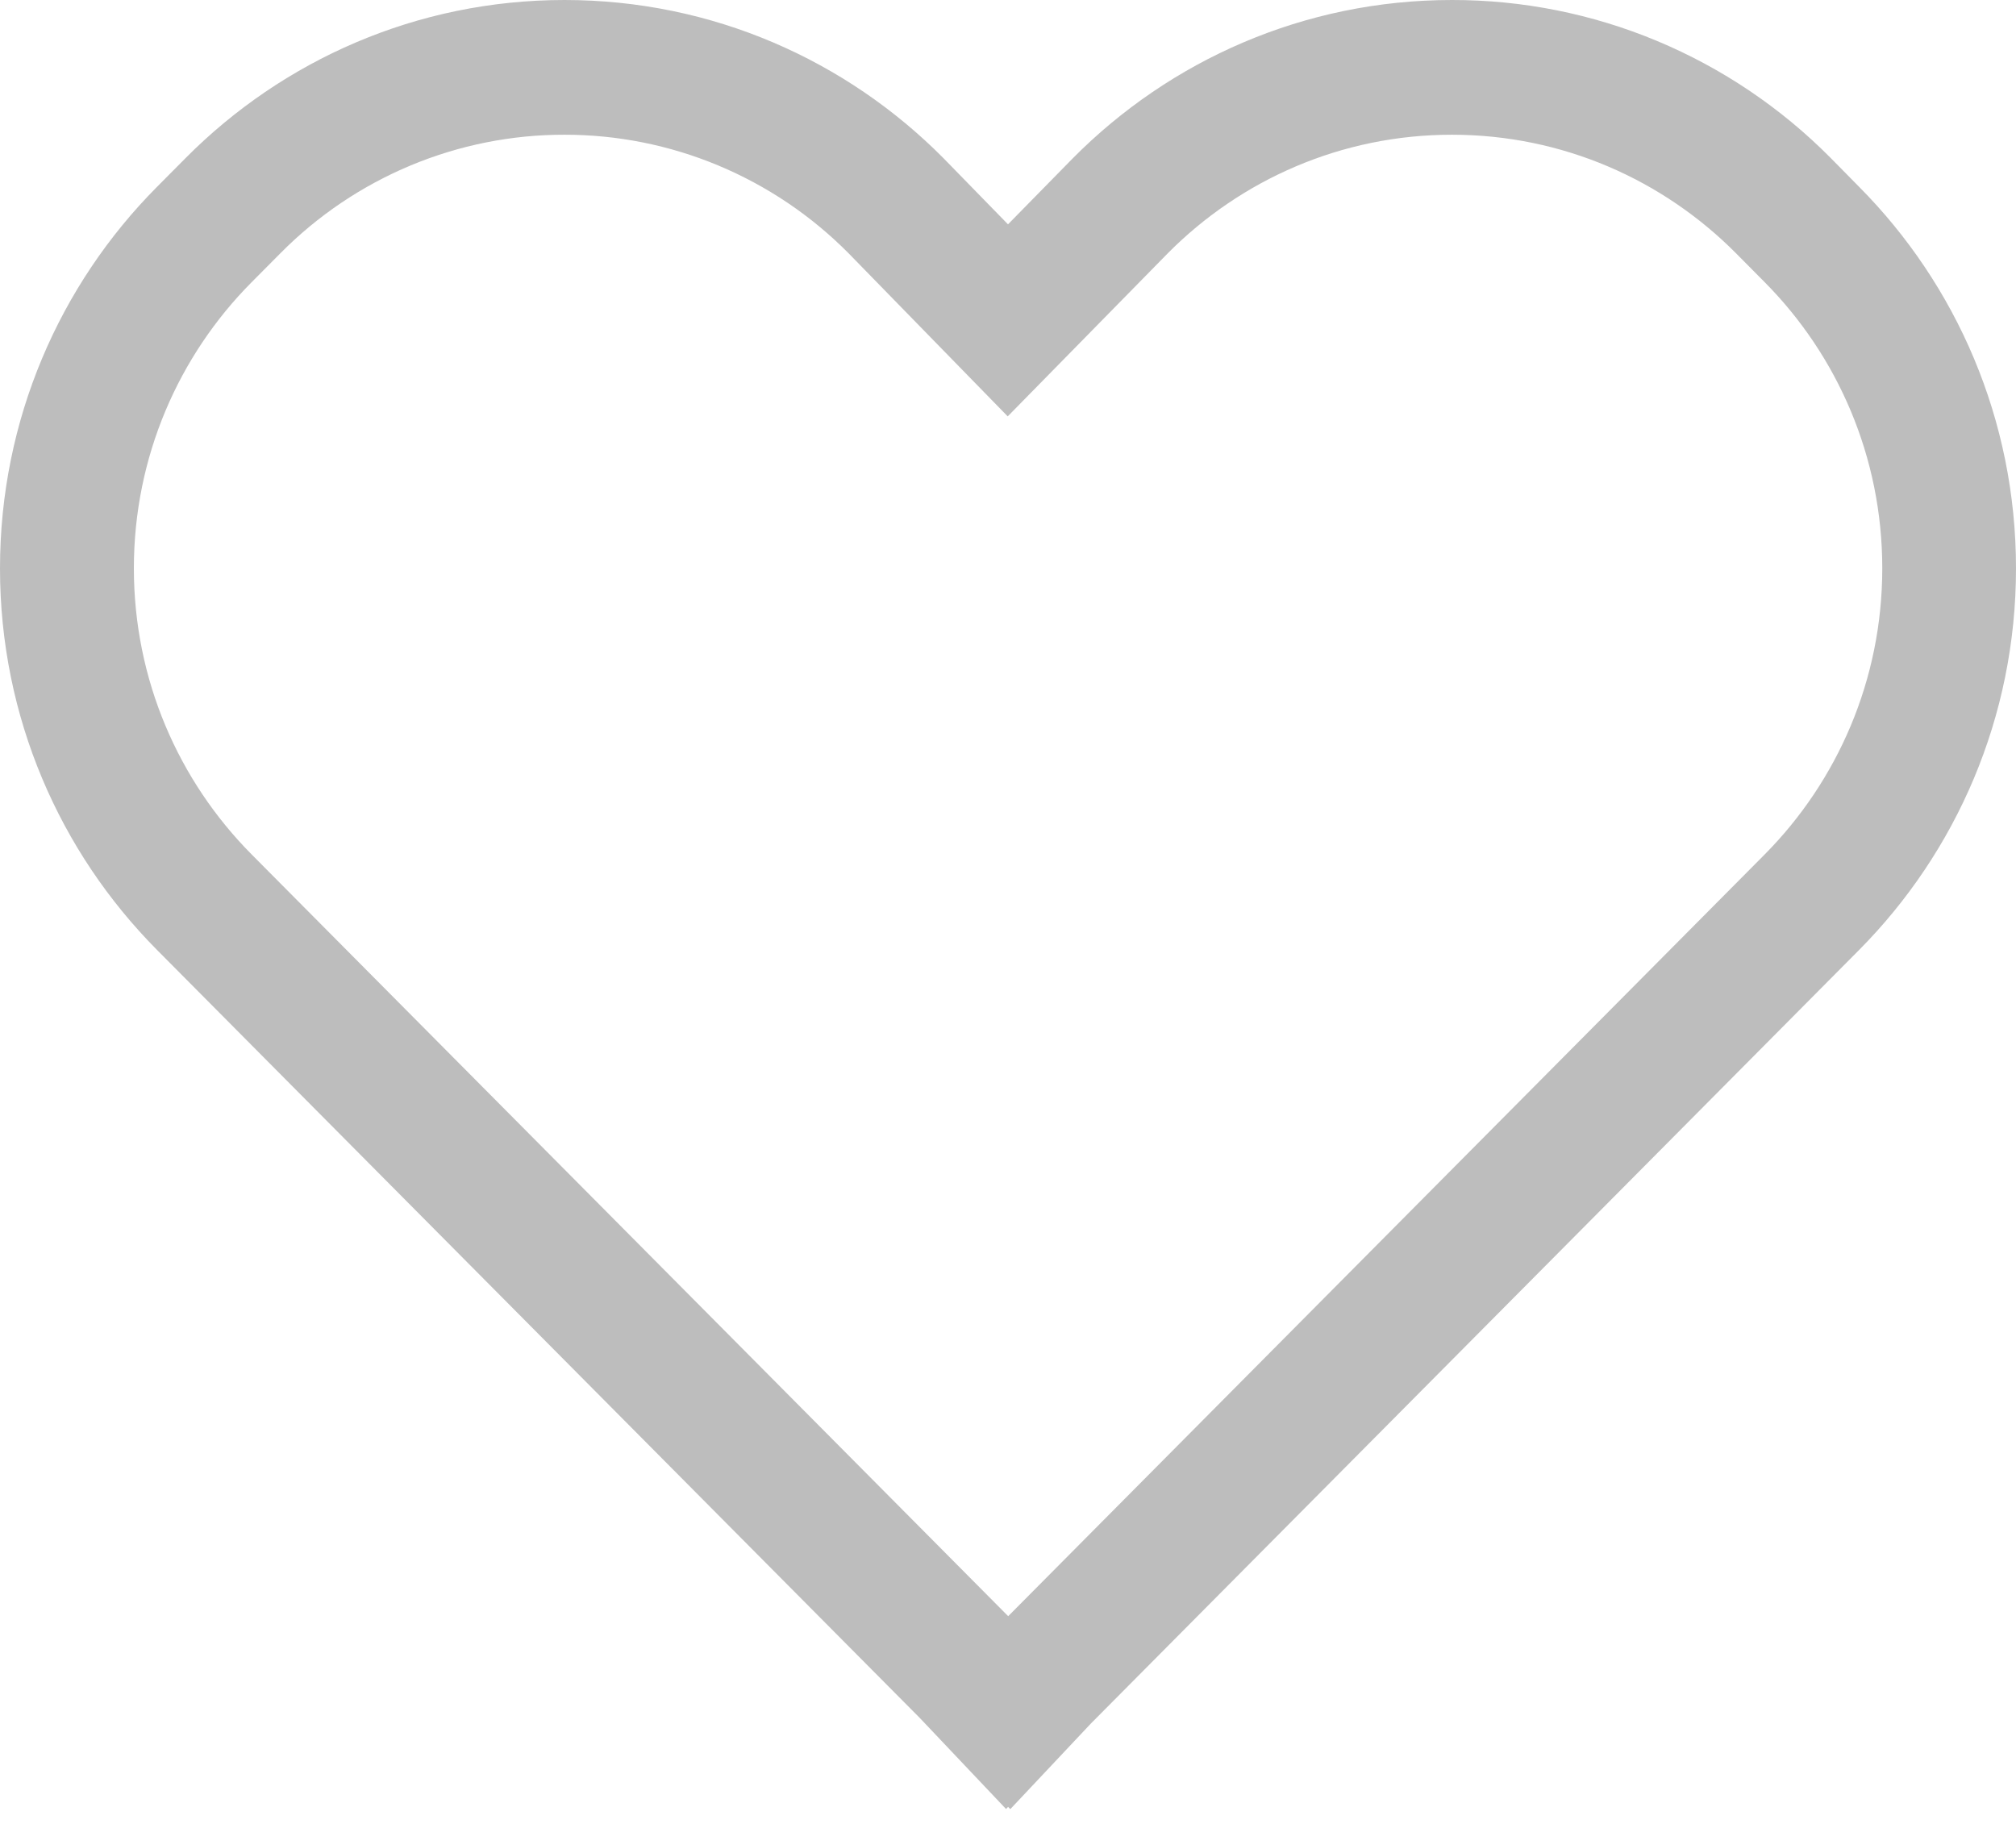 <svg width="42" height="38" viewBox="0 0 42 38" fill="none" xmlns="http://www.w3.org/2000/svg">
<path d="M38.138 3.29C37.103 2.245 35.873 1.417 34.519 0.852C33.165 0.287 31.713 -0.002 30.248 1.1549e-05C27.164 1.1549e-05 24.371 1.26 22.352 3.296L21 4.674L19.65 3.29C17.631 1.256 14.841 1.1549e-05 11.76 1.1549e-05C8.679 1.1549e-05 5.889 1.258 3.87 3.29L3.267 3.897C1.248 5.93 0 8.739 0 11.842C0 14.945 1.25 17.753 3.267 19.787L19.165 35.795L20.959 37.689L21.002 37.645L21.048 37.692L22.729 35.906L38.736 19.787C40.752 17.752 42 14.945 42 11.842C42 8.739 40.754 5.932 38.736 3.897L38.138 3.29ZM36.767 17.799L21.004 33.672L5.24 17.799C3.727 16.274 2.789 14.168 2.789 11.84C2.789 9.512 3.727 7.406 5.24 5.882L5.843 5.275C6.619 4.491 7.541 3.87 8.557 3.446C9.572 3.023 10.661 2.805 11.76 2.807C12.858 2.806 13.946 3.023 14.96 3.446C15.975 3.869 16.897 4.489 17.673 5.271L20.994 8.675L24.331 5.275C25.844 3.751 27.936 2.807 30.248 2.807C32.559 2.807 34.651 3.751 36.165 5.275L36.767 5.882C38.279 7.408 39.214 9.514 39.214 11.84C39.214 14.166 38.279 16.272 36.767 17.799Z" fill="#BDBDBD"/>
</svg>
